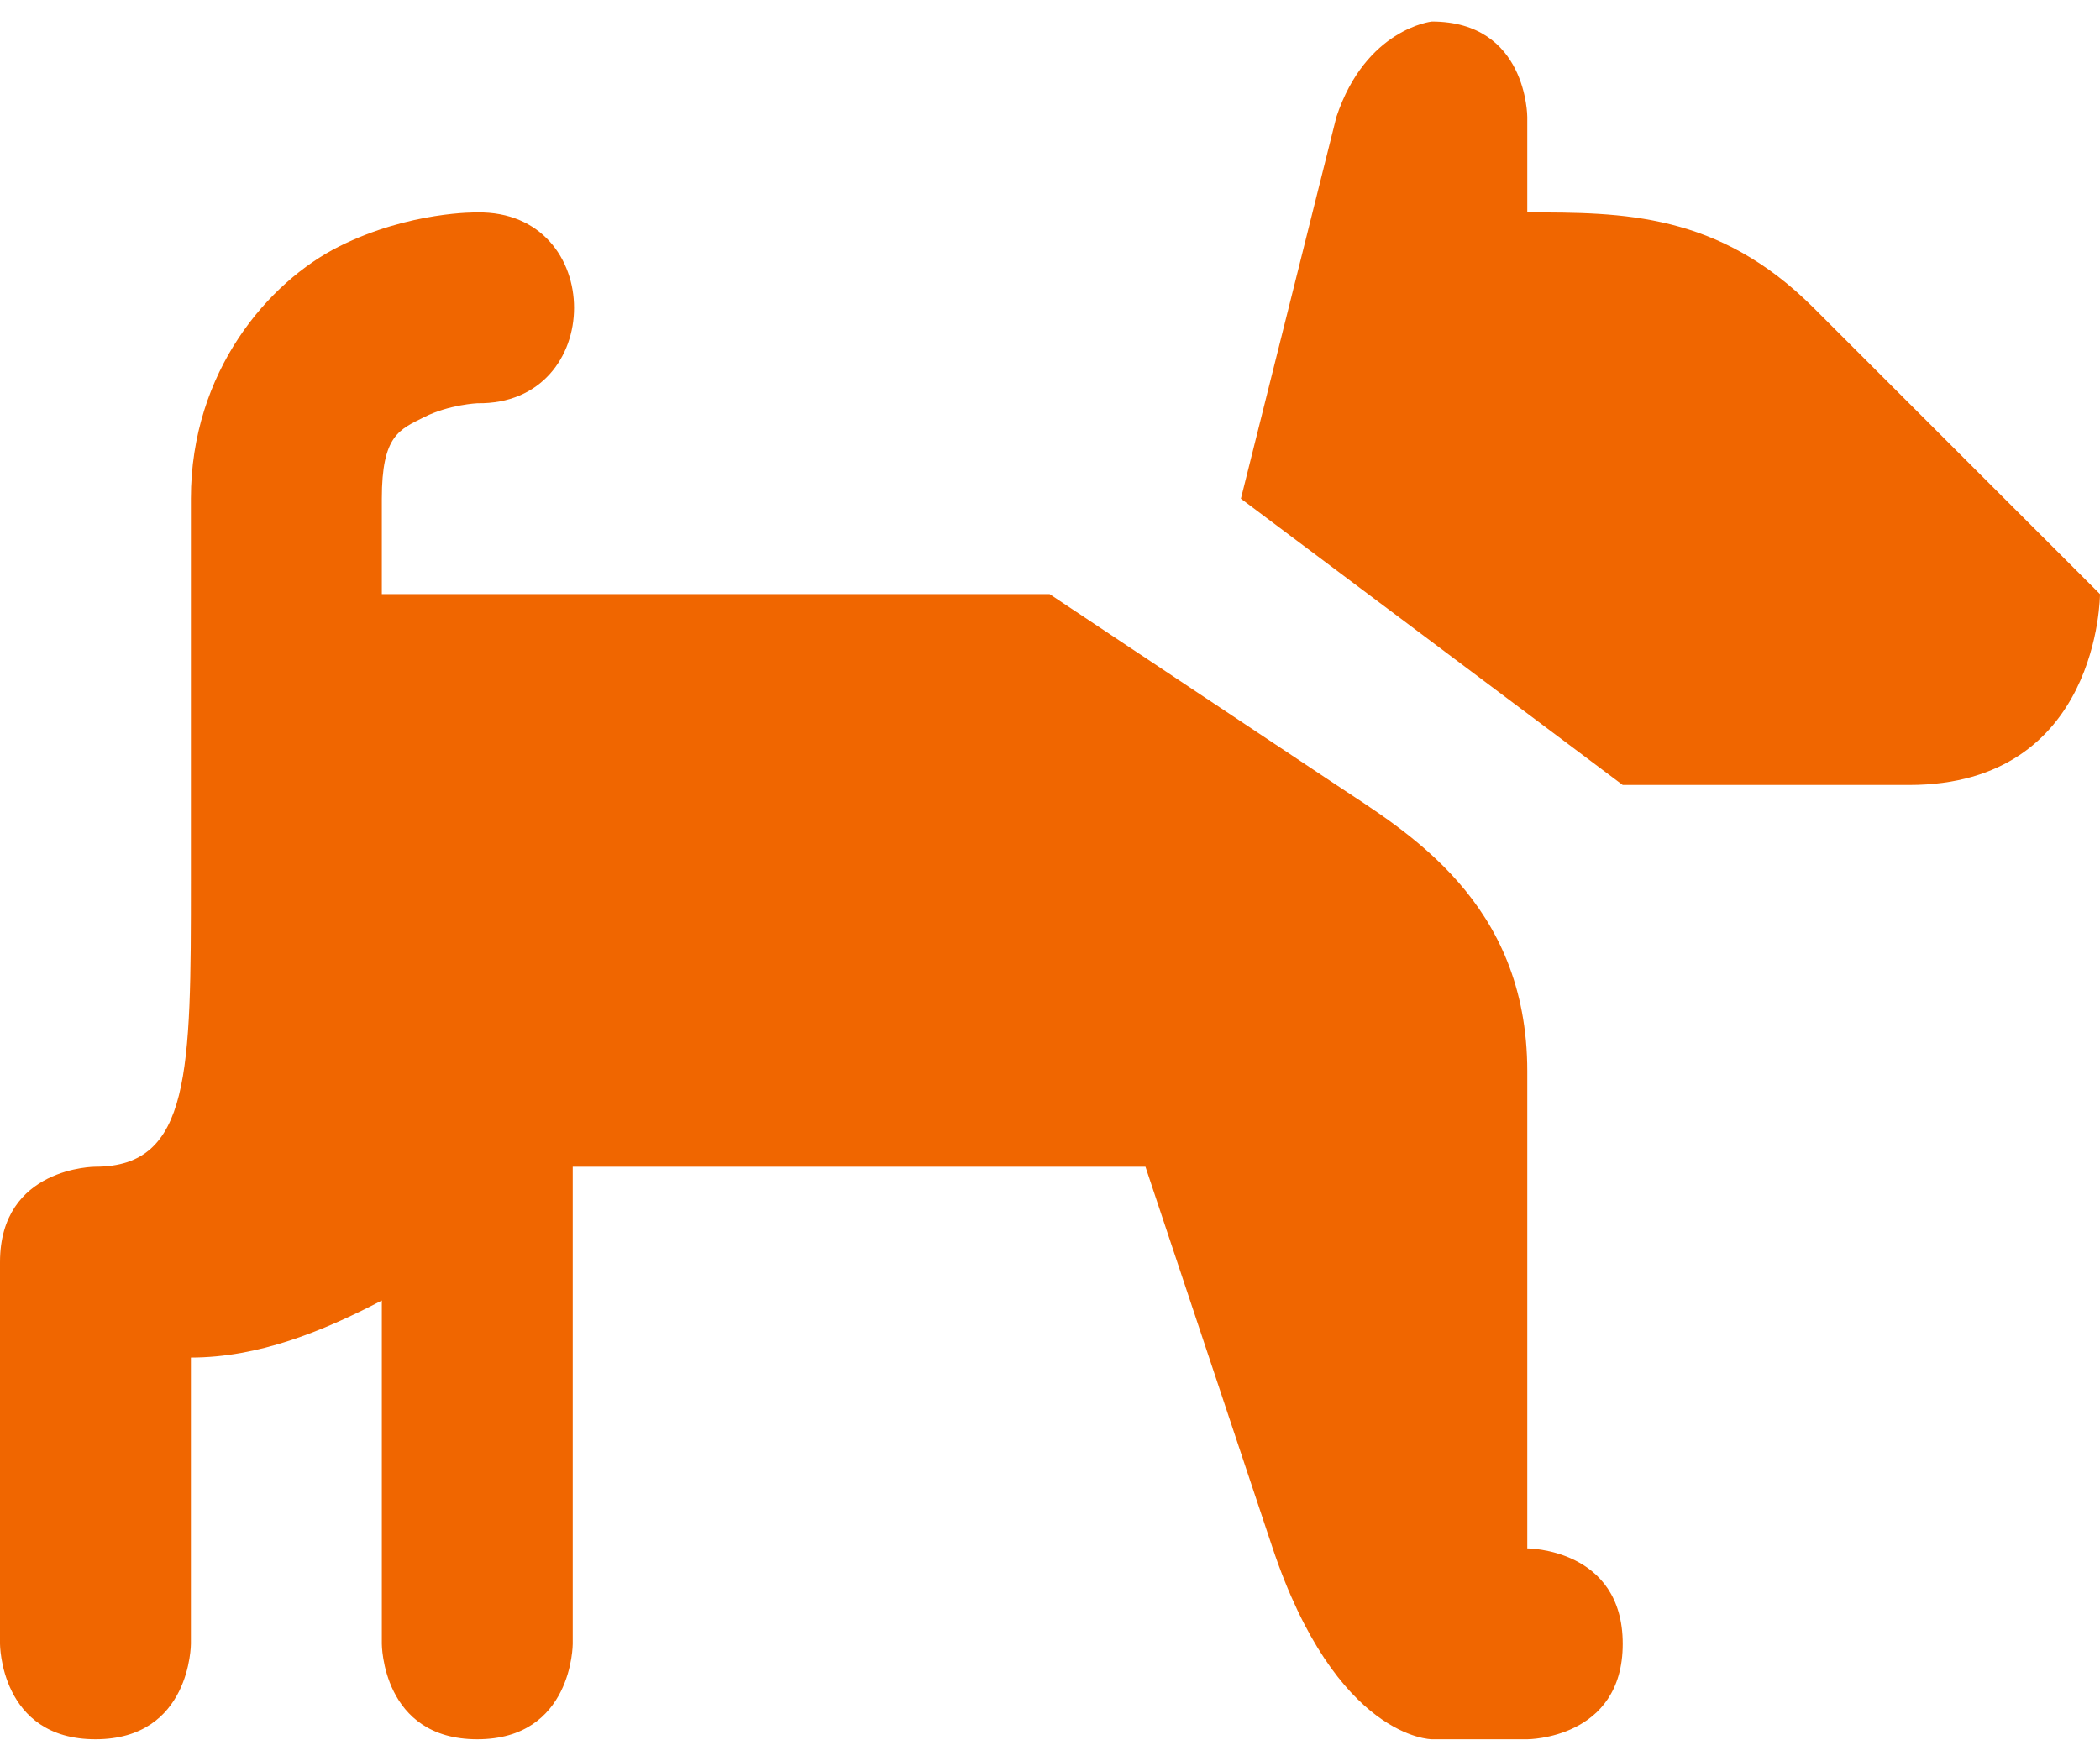 <svg width="62" height="52" viewBox="0 0 62 52" fill="none" xmlns="http://www.w3.org/2000/svg">
<path d="M42.273 0.636C42.273 0.636 40.322 0.845 39.455 3.455L36.636 14.727L47.909 23.182H56.364C62 23.182 62 17.545 62 17.545L53.545 9.091C50.727 6.273 47.909 6.273 45.091 6.273V3.455C45.091 3.455 45.091 0.636 42.273 0.636ZM14.091 6.273C14.091 6.273 12.101 6.233 10.016 7.276C7.93 8.319 5.636 10.968 5.636 14.727V26C5.636 31.636 5.636 34.455 2.818 34.455C2.818 34.455 0 34.455 0 37.273V48.545C0 48.545 0 51.364 2.818 51.364C5.636 51.364 5.636 48.545 5.636 48.545V40.091C7.632 40.091 9.525 39.319 11.273 38.406V48.545C11.273 48.545 11.273 51.364 14.091 51.364C16.909 51.364 16.909 48.545 16.909 48.545V34.455H33.818L37.561 45.682C39.455 51.364 42.273 51.364 42.273 51.364H45.091C45.091 51.364 47.909 51.364 47.909 48.545C47.909 45.727 45.091 45.727 45.091 45.727V31.636C45.091 26.62 41.529 24.563 39.455 23.182L30.989 17.545H11.273V14.727C11.273 12.85 11.791 12.687 12.53 12.315C13.262 11.948 14.091 11.909 14.091 11.909C17.901 11.965 17.901 6.216 14.091 6.273Z" fill="#F06600"/>
</svg>
